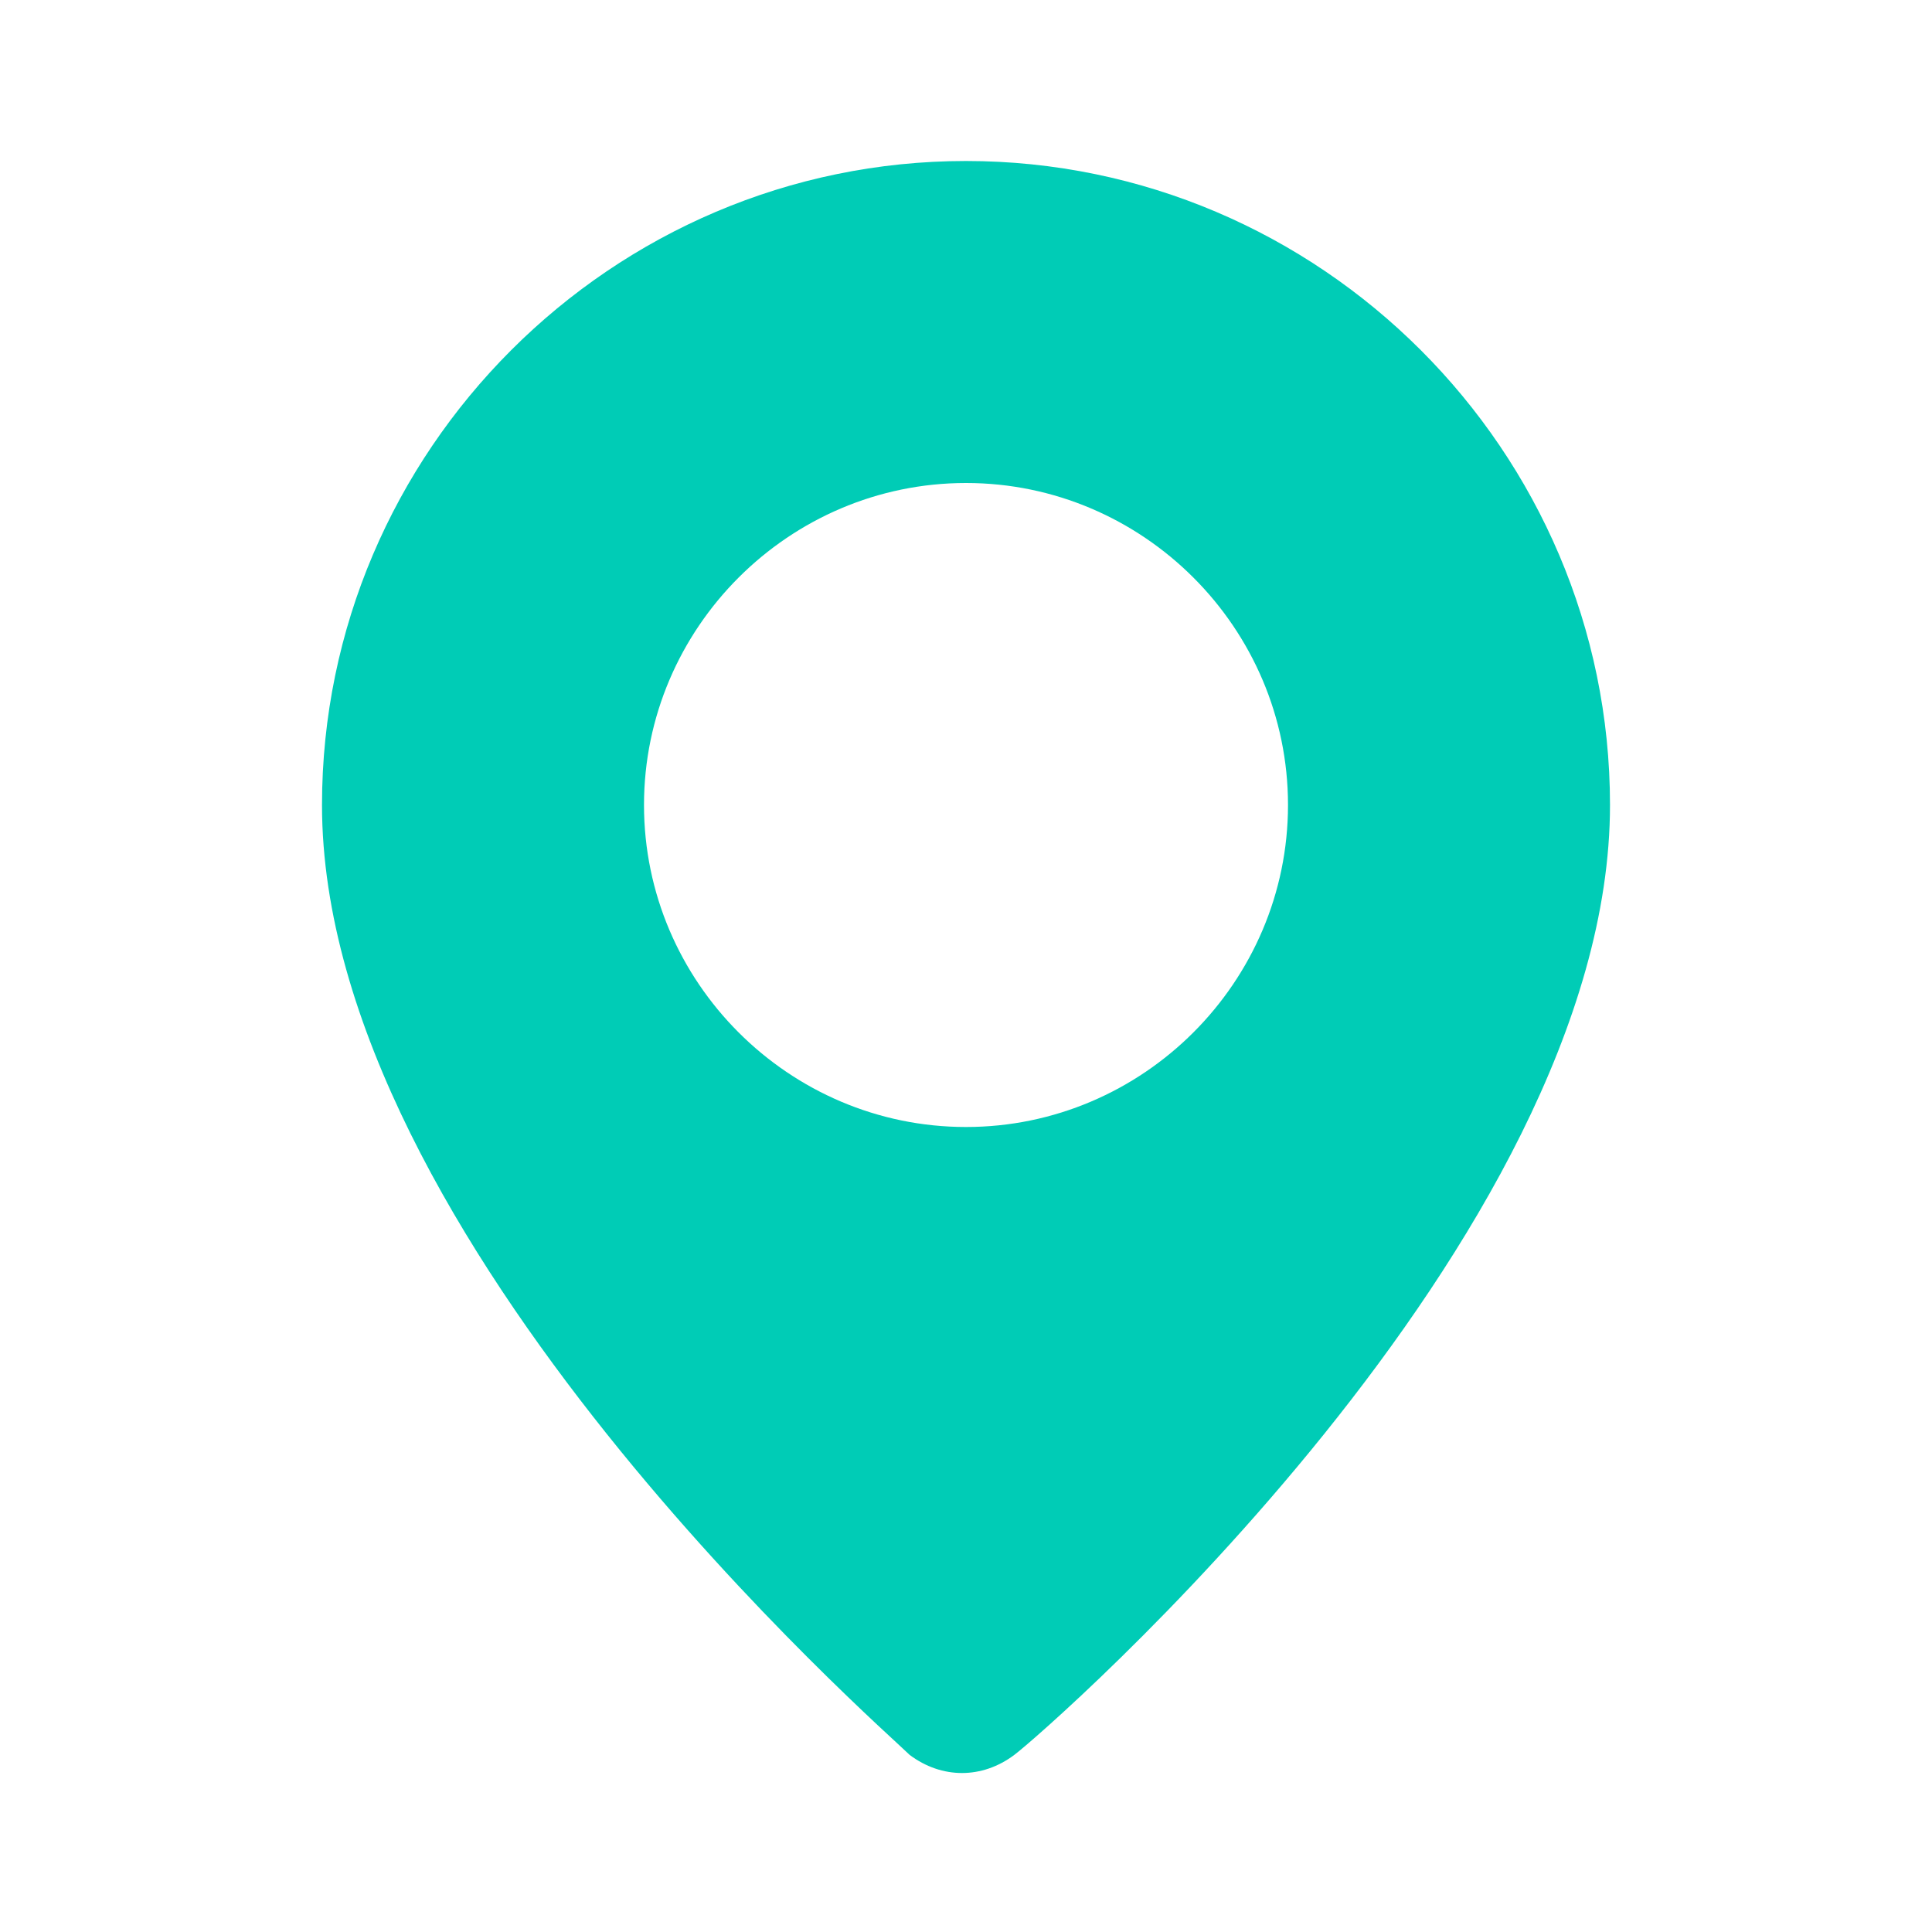 <svg width="36" height="36" viewBox="0 0 36 36" fill="none" xmlns="http://www.w3.org/2000/svg">
<g id="location">
<path id="Vector" d="M18 3C11.4 3 6 8.4 6 15C6 23.1 16.5 32.25 16.95 32.7C17.55 33.15 18.3 33.15 18.9 32.7C19.5 32.25 30 23.1 30 15C30 8.4 24.6 3 18 3ZM18 21C14.7 21 12 18.3 12 15C12 11.7 14.7 9 18 9C21.3 9 24 11.7 24 15C24 18.3 21.3 21 18 21Z" fill="#00CCB6"/>
</g>
</svg>
